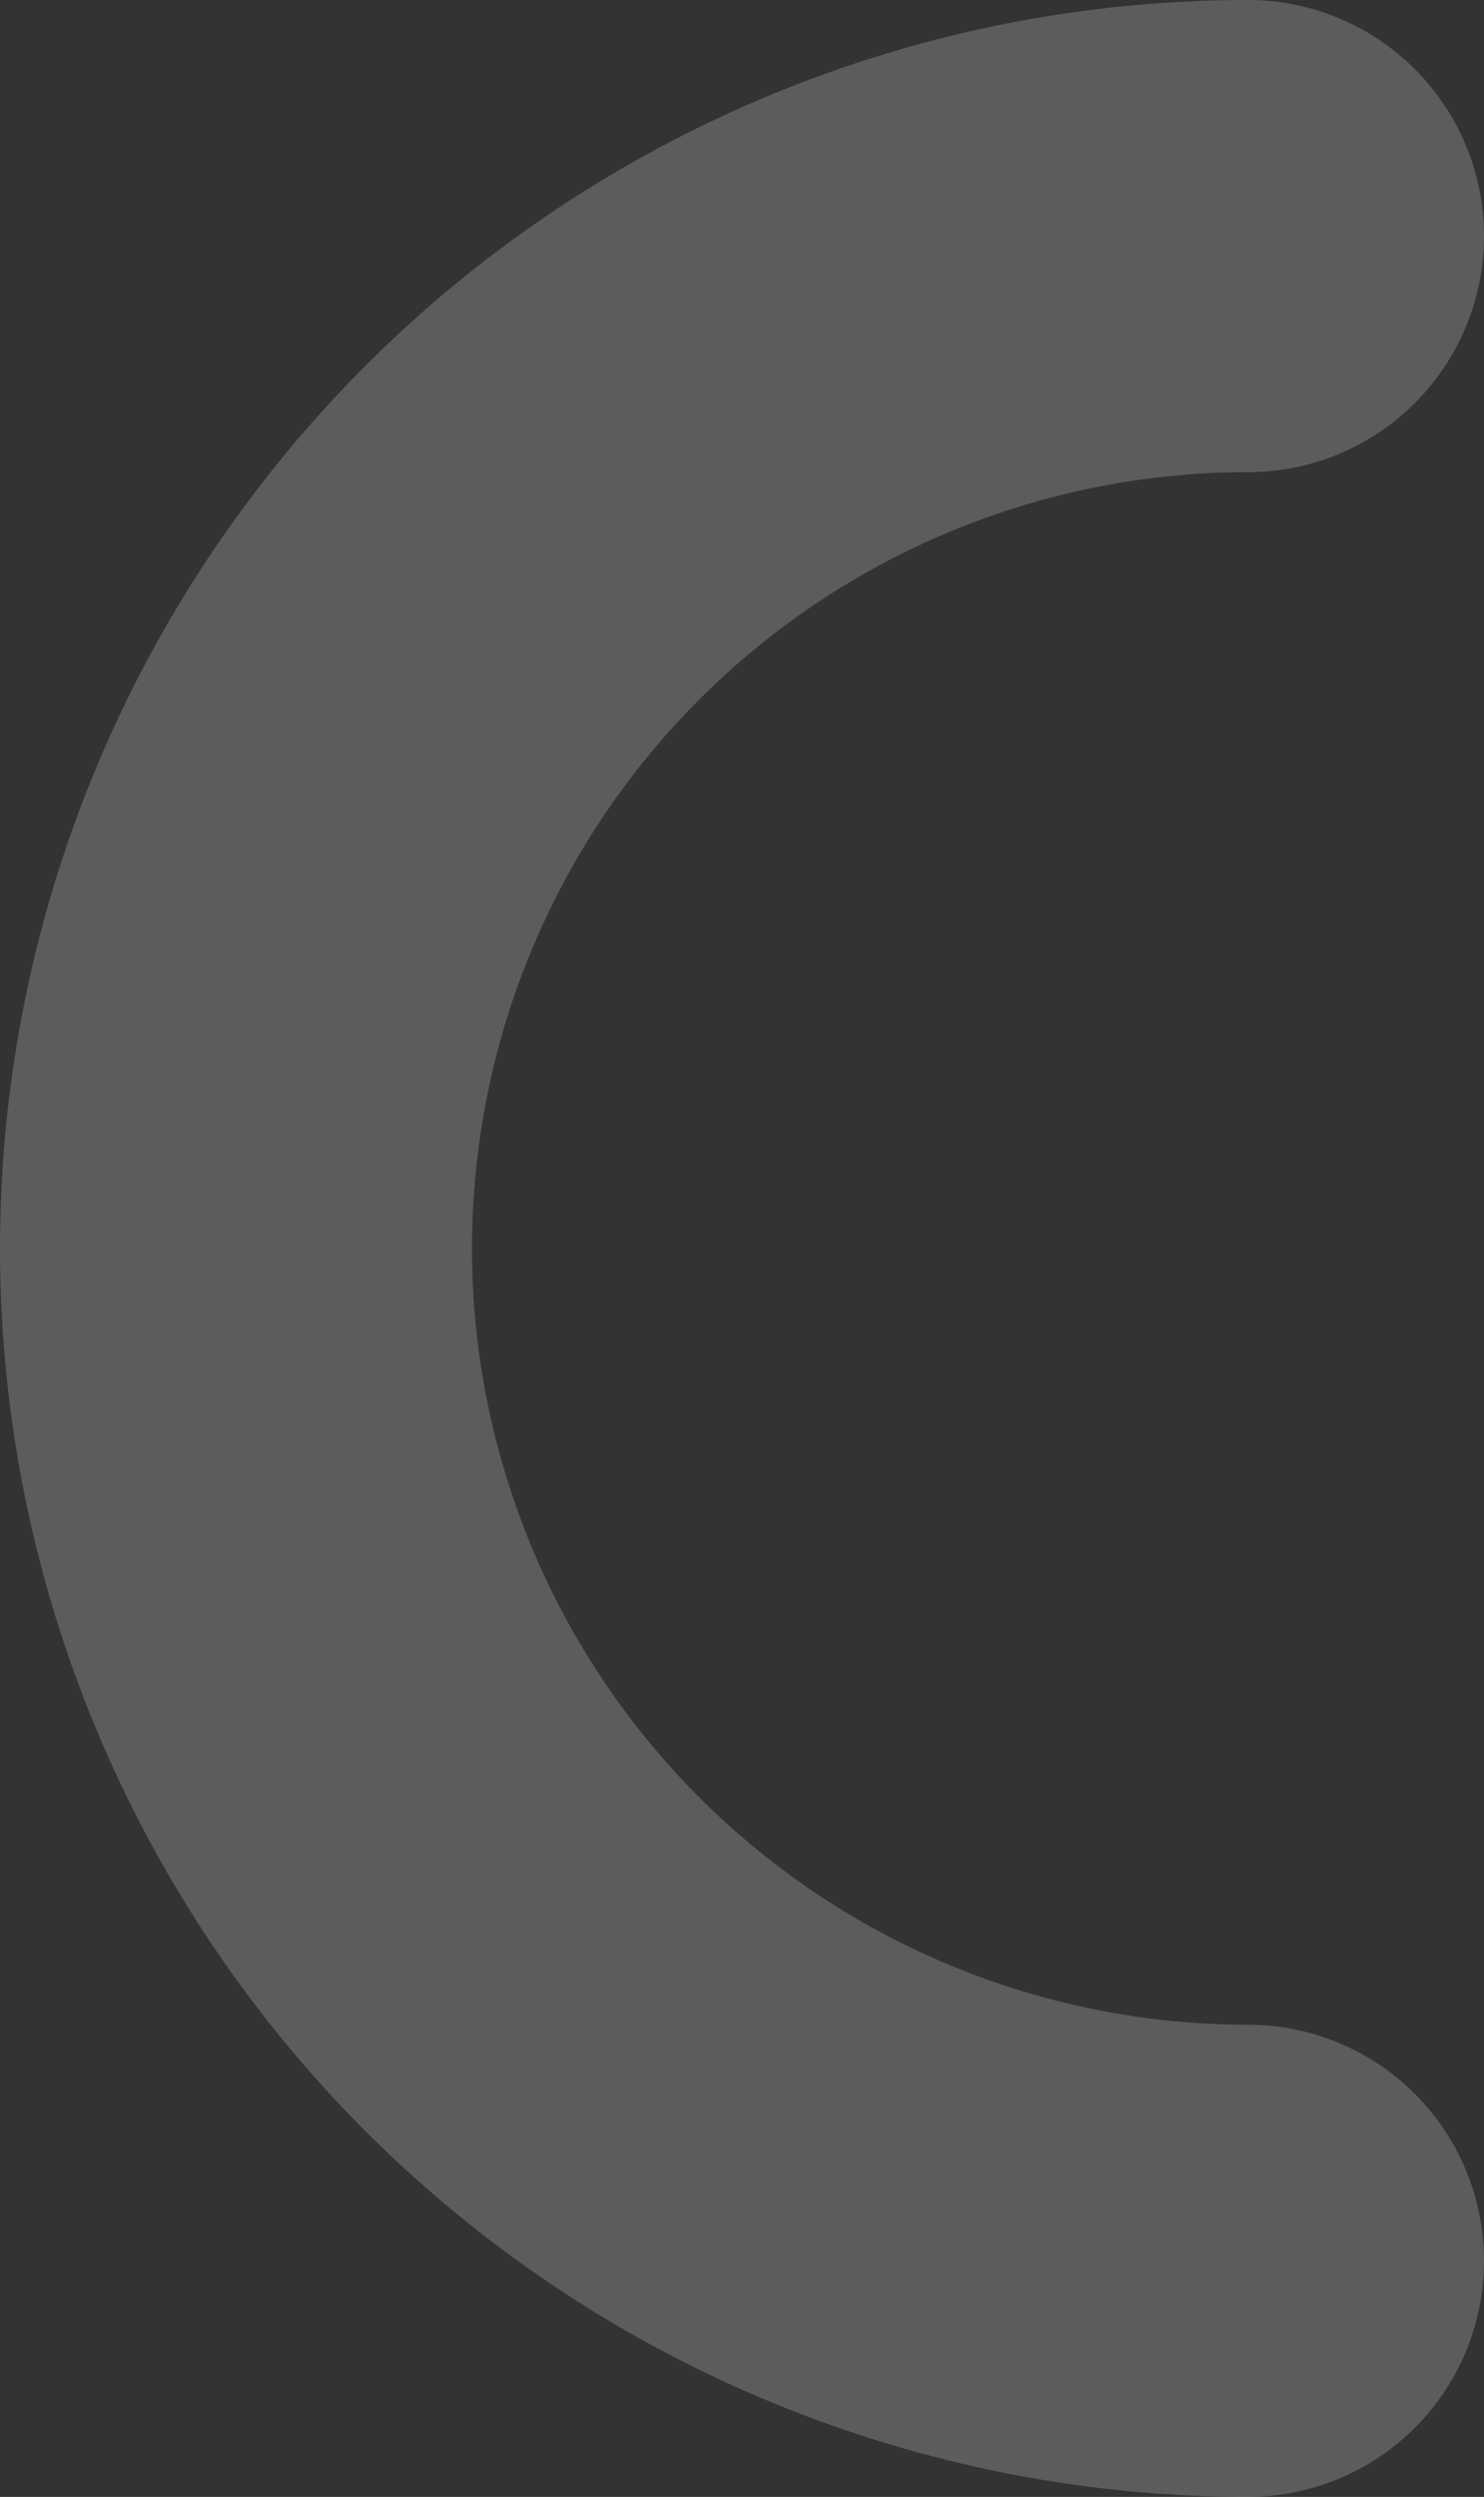 <svg xmlns="http://www.w3.org/2000/svg" width="47.16" height="79.32" viewBox="0 0 47.16 79.32"><rect x="0" y="0" width="47.16" height="79.32" fill="#333333" stroke="none"/><title>moon</title><g id="Layer_2" data-name="Layer 2"><g id="Layer_1-2" data-name="Layer 1"><path d="M39.66,79.32A39.66,39.66,0,0,1,39.66,0a7.5,7.5,0,0,1,0,15,24.66,24.66,0,0,0,0,49.32,7.5,7.5,0,0,1,0,15Z" style="fill:rgba(255,255,255,.2)"/></g></g></svg>